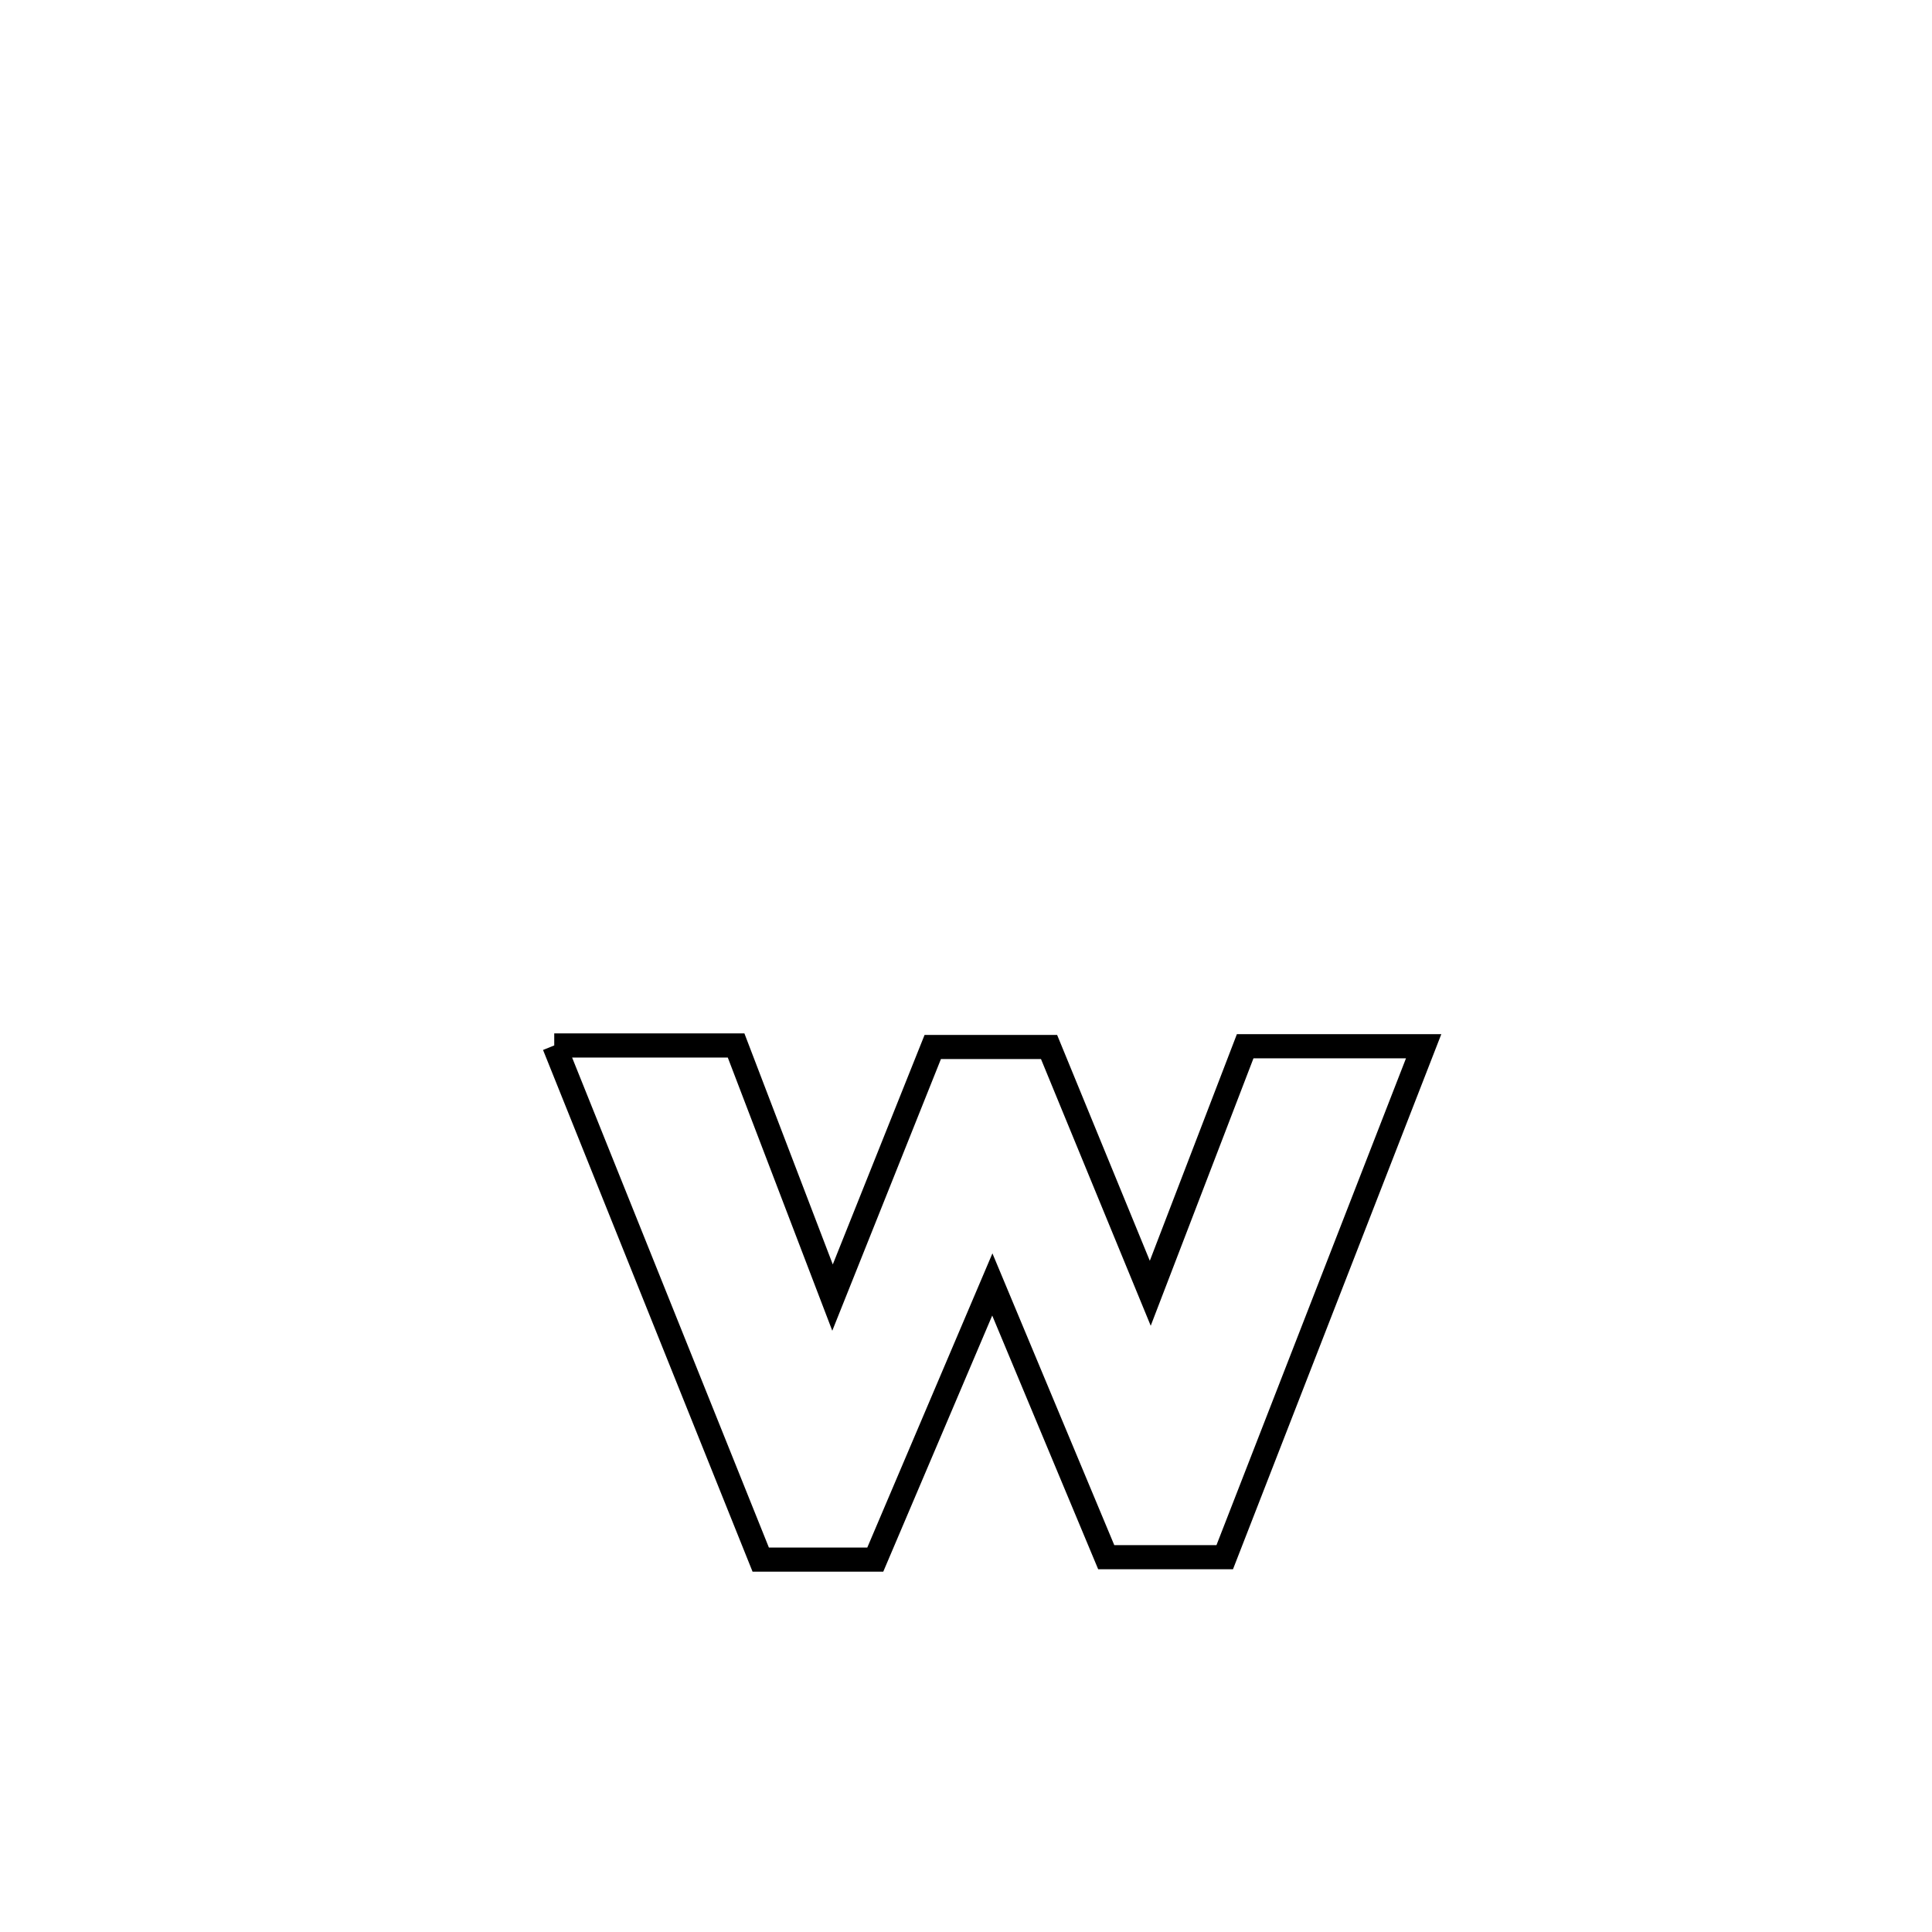 <svg xmlns="http://www.w3.org/2000/svg" viewBox="0.0 0.0 24.0 24.0" height="200px" width="200px"><path fill="none" stroke="black" stroke-width=".3" stroke-opacity="1.0"  filling="0" d="M6.885 12.987 L6.885 12.987 C7.638 12.987 8.391 12.987 9.144 12.987 L9.144 12.987 C9.544 14.031 9.943 15.075 10.342 16.119 L10.342 16.119 C10.757 15.081 11.172 14.043 11.587 13.006 L11.587 13.006 C12.069 13.006 12.55 13.006 13.032 13.006 L13.032 13.006 C13.085 13.133 14.277 16.042 14.288 16.068 L14.288 16.068 C14.681 15.044 15.075 14.02 15.468 12.997 L15.468 12.997 C16.207 12.997 16.946 12.997 17.685 12.997 L17.685 12.997 C16.861 15.112 16.038 17.228 15.214 19.344 L15.214 19.344 C14.724 19.344 14.233 19.344 13.742 19.344 L13.742 19.344 C13.27 18.215 12.799 17.086 12.327 15.956 L12.327 15.956 C11.842 17.096 11.358 18.235 10.873 19.374 L10.873 19.374 C10.399 19.374 9.924 19.374 9.45 19.374 L9.45 19.374 C8.595 17.245 7.74 15.116 6.885 12.987 L6.885 12.987"></path></svg>